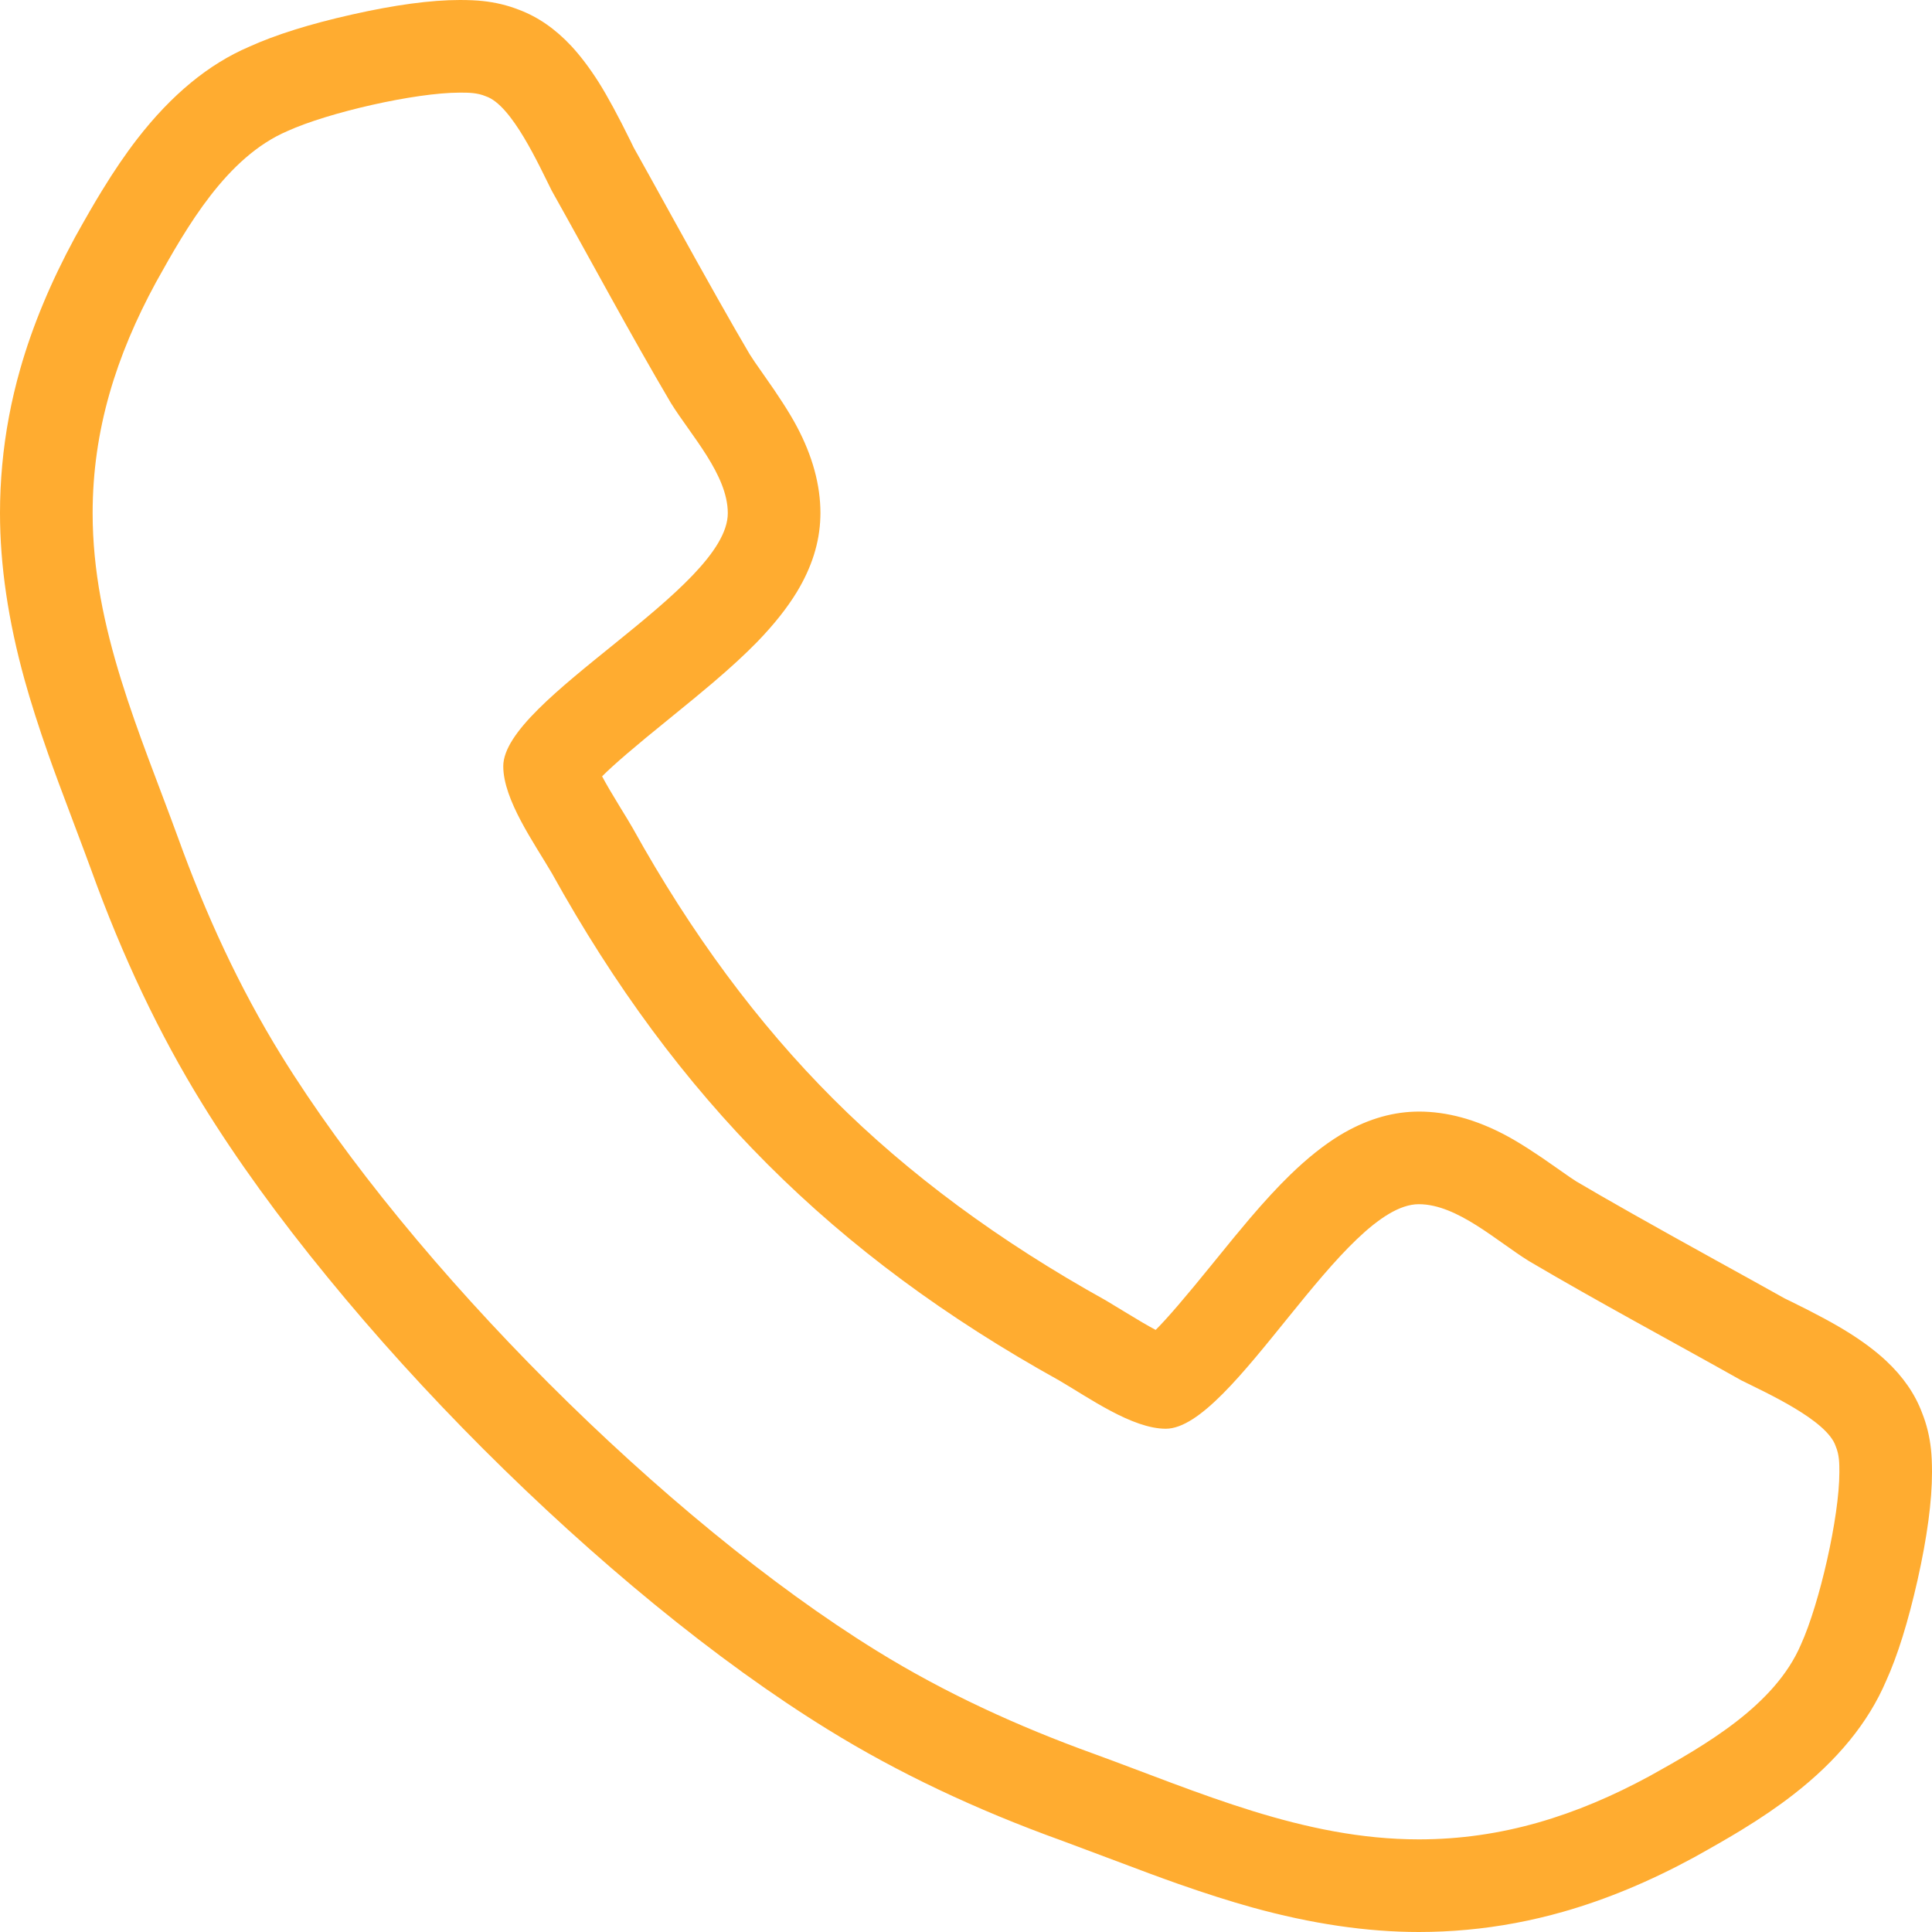 <svg width="20.857" height="20.857" viewBox="0 0 20.857 20.857" fill="none" xmlns="http://www.w3.org/2000/svg" xmlns:xlink="http://www.w3.org/1999/xlink">
	<desc>
			Created with Pixso.
	</desc>
	<defs/>
	<path d="M19.817 15.612C19.723 15.331 19.067 15.036 18.799 14.902C18.036 14.473 17.259 14.058 16.509 13.616C16.161 13.402 15.732 13 15.317 13C14.5 13 13.308 15.424 12.585 15.424C12.223 15.424 11.754 15.089 11.433 14.902C8.996 13.549 7.308 11.862 5.956 9.424C5.768 9.103 5.433 8.634 5.433 8.272C5.433 7.549 7.857 6.357 7.857 5.54C7.857 5.125 7.456 4.696 7.241 4.348C6.799 3.598 6.384 2.821 5.956 2.058C5.821 1.79 5.527 1.134 5.246 1.04C5.152 1 5.058 1 4.964 1C4.482 1 3.544 1.214 3.103 1.415C2.446 1.696 2.018 2.446 1.683 3.049C1.254 3.839 1 4.643 1 5.54C1 6.786 1.509 7.911 1.924 9.049C2.219 9.866 2.581 10.656 3.036 11.393C4.442 13.669 7.188 16.415 9.464 17.821C10.201 18.277 10.991 18.638 11.808 18.933C12.946 19.348 14.071 19.857 15.317 19.857C16.214 19.857 17.018 19.602 17.808 19.174C18.411 18.839 19.161 18.411 19.442 17.754C19.643 17.312 19.857 16.375 19.857 15.893C19.857 15.799 19.857 15.706 19.817 15.612ZM5.604 0.106Q5.91 0.221 6.167 0.496Q6.316 0.657 6.462 0.886Q6.607 1.116 6.809 1.527Q6.828 1.567 6.84 1.591Q6.984 1.848 7.256 2.341Q7.815 3.353 8.093 3.824Q8.129 3.883 8.243 4.044Q8.49 4.392 8.602 4.604Q8.857 5.084 8.857 5.54Q8.857 5.563 8.856 5.586Q8.844 5.992 8.603 6.39Q8.445 6.65 8.175 6.929Q7.983 7.126 7.7 7.367Q7.542 7.502 7.219 7.764Q6.679 8.2 6.502 8.379Q6.501 8.38 6.5 8.381Q6.564 8.502 6.698 8.72Q6.781 8.854 6.83 8.939Q7.776 10.645 8.995 11.863Q10.213 13.081 11.937 14.038Q12.003 14.077 12.137 14.159Q12.355 14.293 12.476 14.357Q12.477 14.355 12.479 14.354Q12.657 14.178 13.093 13.639Q13.355 13.315 13.49 13.157Q13.731 12.874 13.928 12.683Q14.207 12.412 14.467 12.254Q14.866 12.014 15.271 12.001Q15.294 12 15.317 12Q15.773 12 16.253 12.255Q16.465 12.367 16.813 12.614Q16.974 12.728 17.017 12.754Q17.504 13.042 18.516 13.601Q19.009 13.873 19.266 14.017Q19.29 14.029 19.33 14.048Q19.741 14.249 19.971 14.395Q20.2 14.54 20.361 14.69Q20.636 14.947 20.75 15.253Q20.824 15.438 20.846 15.646Q20.857 15.746 20.857 15.893Q20.857 16.362 20.701 17.058Q20.547 17.739 20.361 18.148Q20.073 18.821 19.358 19.375Q19.115 19.564 18.8 19.756Q18.609 19.873 18.285 20.053Q17.57 20.441 16.877 20.638Q16.361 20.785 15.837 20.833Q15.578 20.857 15.317 20.857Q14.477 20.857 13.519 20.592Q13.156 20.491 12.718 20.337Q12.464 20.248 11.971 20.061Q11.632 19.933 11.469 19.873Q10.061 19.366 8.939 18.672Q8.041 18.118 7.063 17.318Q6.126 16.55 5.216 15.641Q4.307 14.731 3.54 13.793Q2.739 12.816 2.185 11.918Q1.491 10.796 0.985 9.392Q0.924 9.225 0.796 8.886Q0.609 8.393 0.52 8.139Q0.366 7.701 0.265 7.338Q0 6.381 0 5.54Q0 5.279 0.024 5.02Q0.072 4.496 0.219 3.981Q0.417 3.287 0.809 2.563Q0.984 2.248 1.101 2.058Q1.294 1.742 1.482 1.499Q2.036 0.784 2.689 0.505Q3.118 0.31 3.799 0.157Q4.496 0 4.964 0Q5.111 0 5.211 0.011Q5.419 0.033 5.604 0.106Z" fill="#FFAC30" fill-opacity="1" fill-rule="evenodd"/>
</svg>
